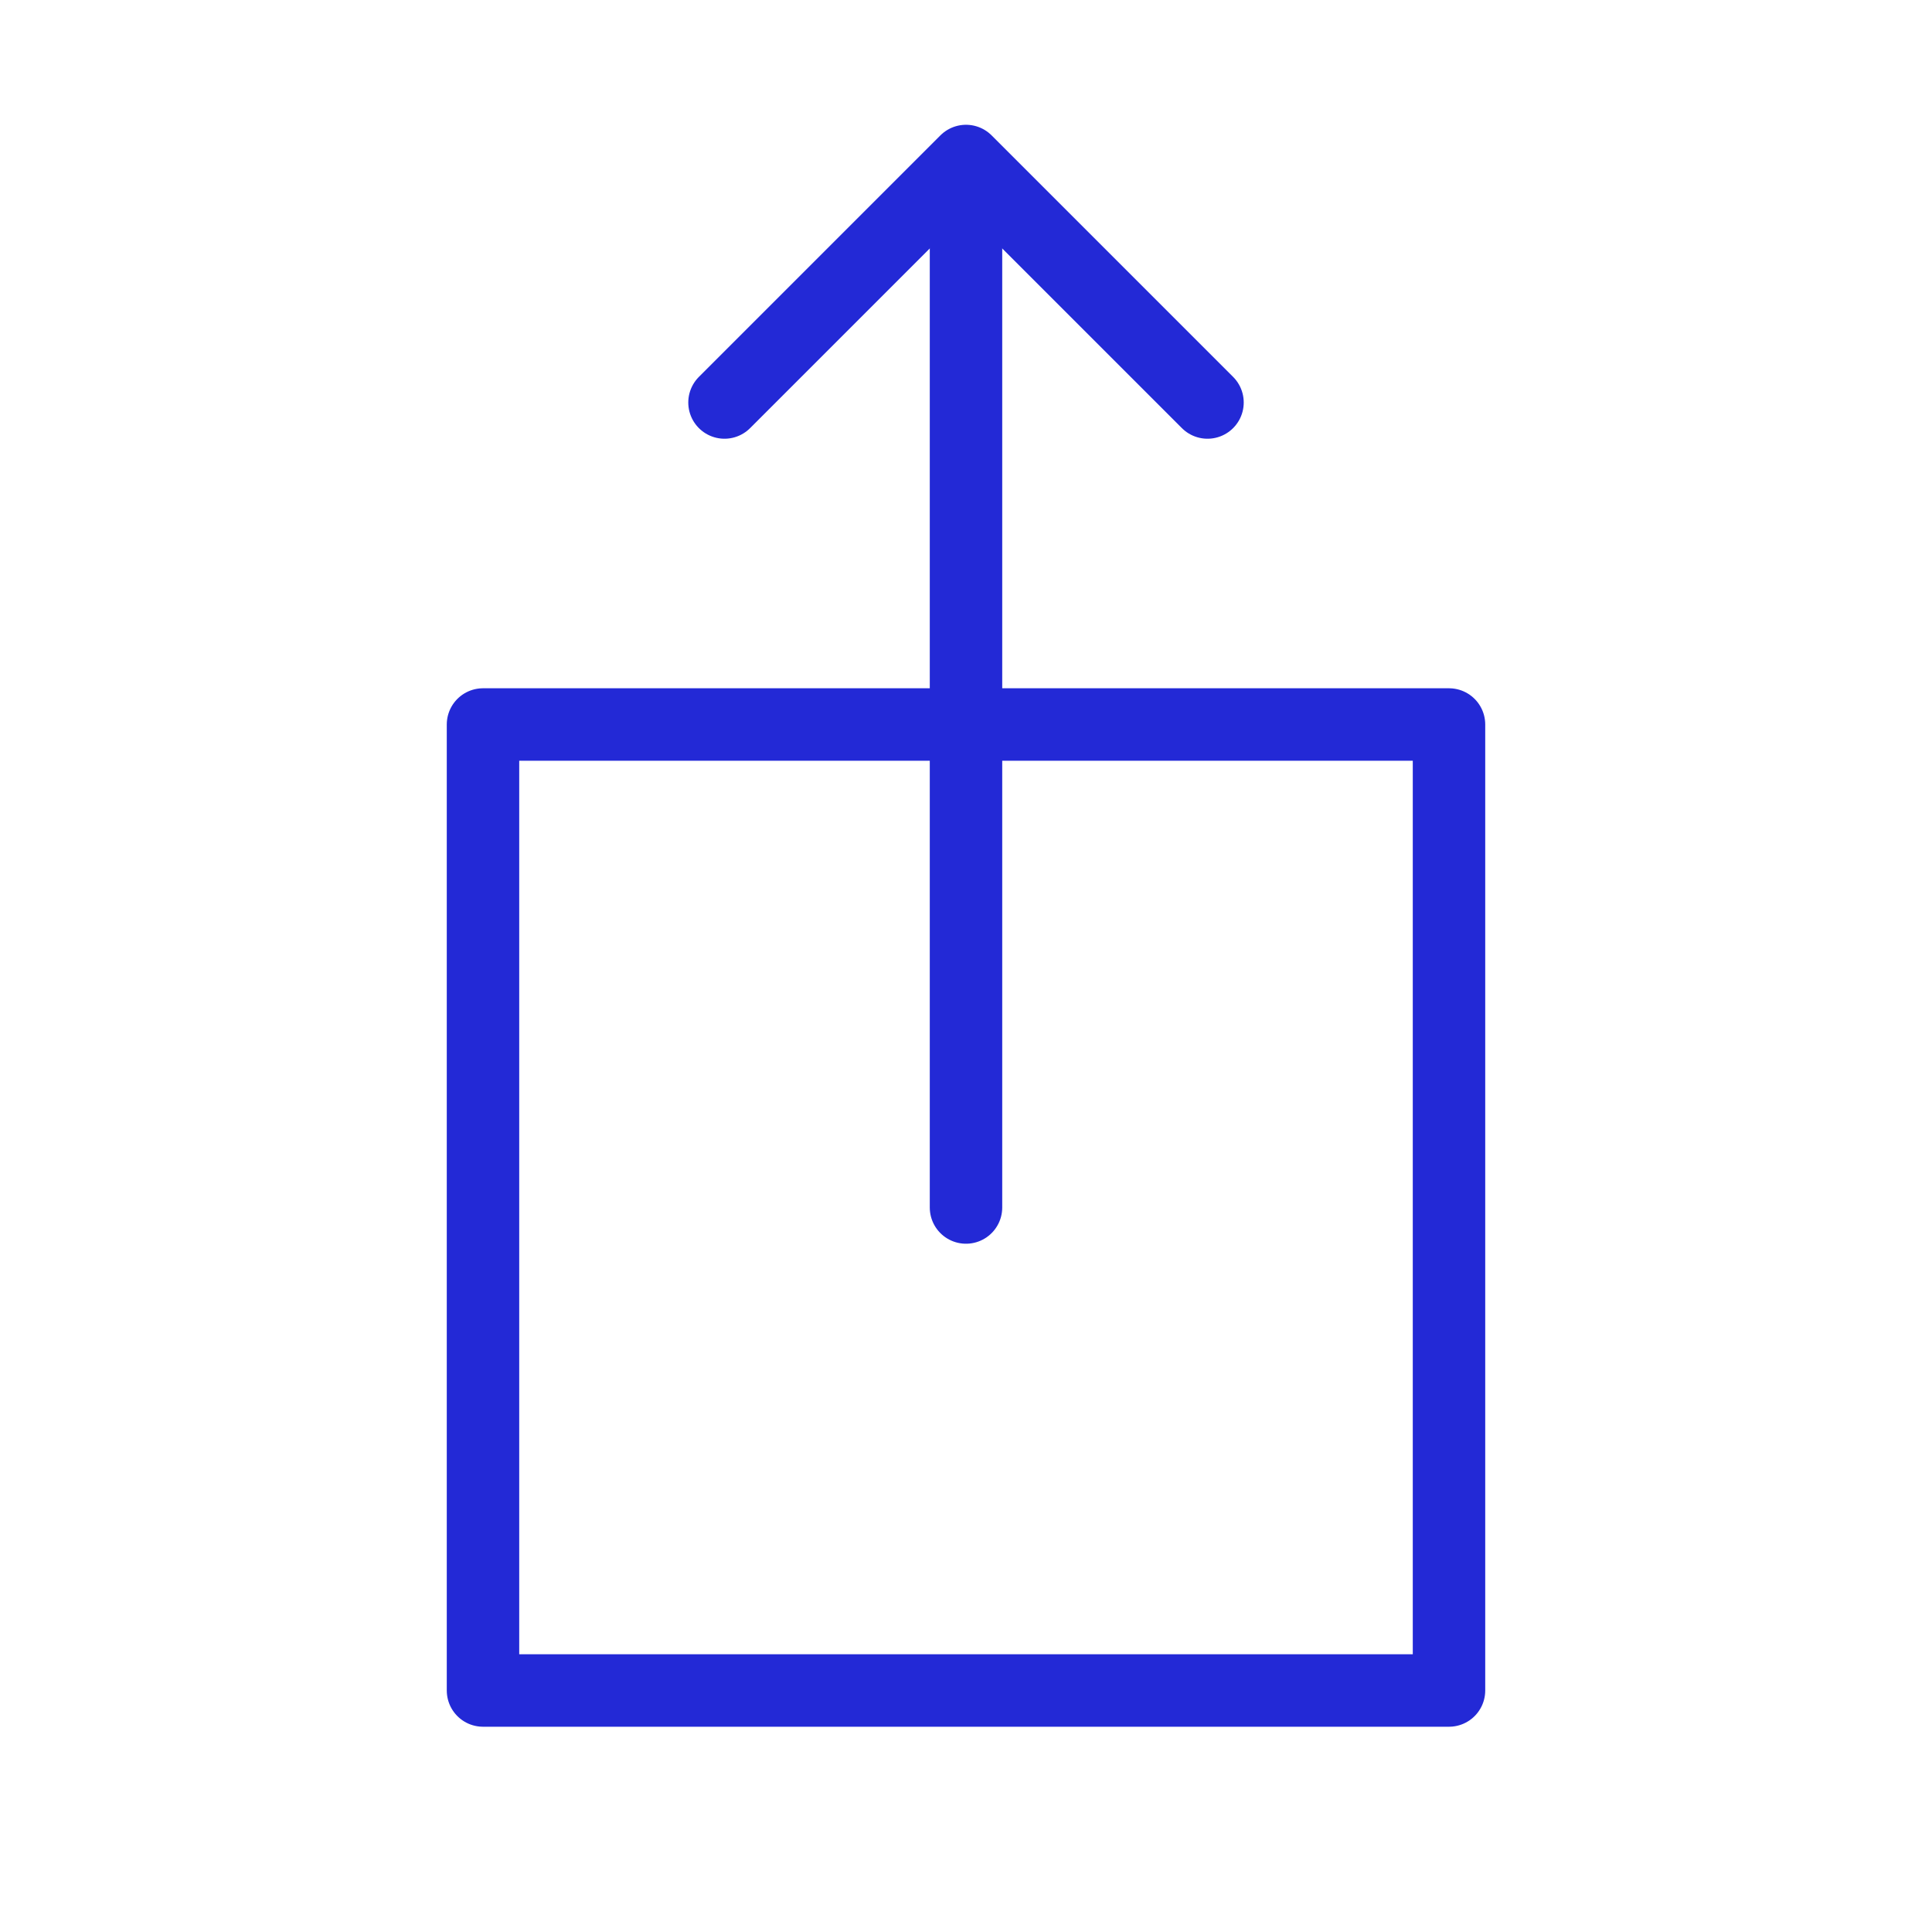 <svg role="img" xmlns="http://www.w3.org/2000/svg" width="80px" height="80px" viewBox="0 0 24 24" aria-labelledby="shareiOSIconTitle" stroke="#2329D6" stroke-width="0.9" stroke-linecap="round" stroke-linejoin="round" fill="none" color="#2329D6"> <title id="shareiOSIconTitle">Share</title> <path d="M12,3 L12,15"/> <polyline points="9 5 12 2 15 5"/> <rect width="12" height="12" x="6" y="9"/> </svg>